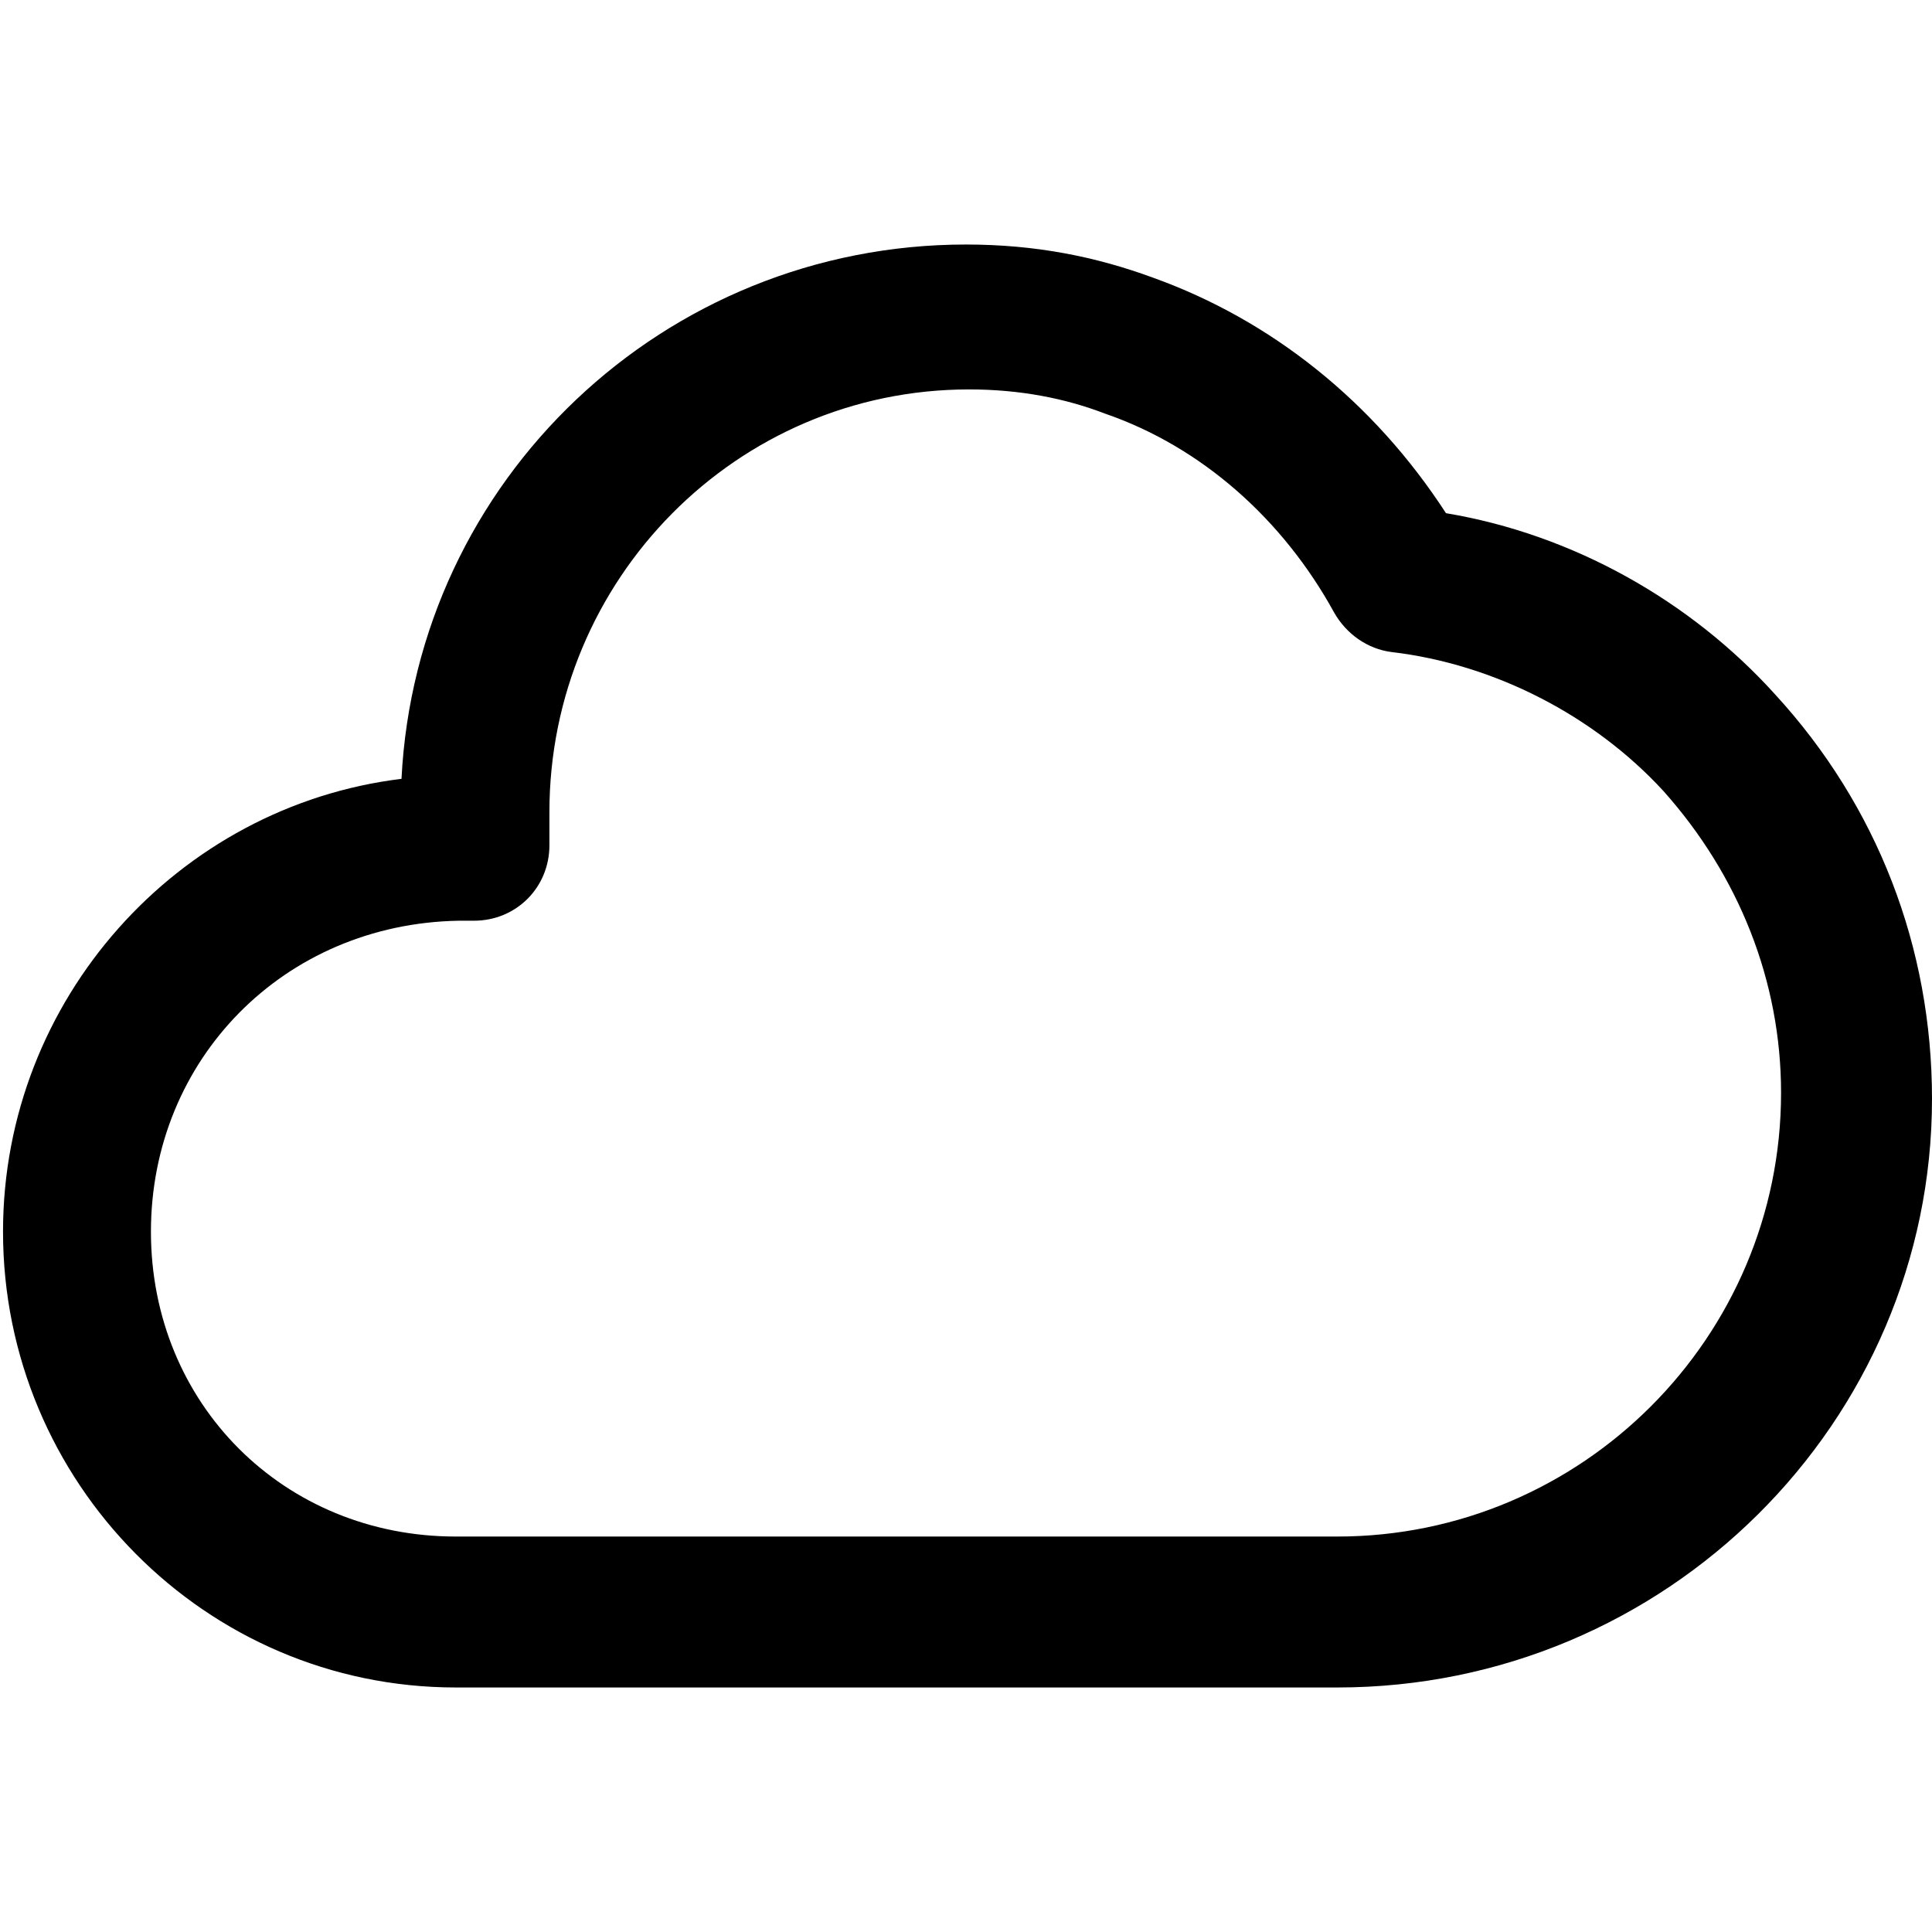<?xml version="1.0" encoding="utf-8"?>
<!-- Generator: Adobe Illustrator 22.0.1, SVG Export Plug-In . SVG Version: 6.00 Build 0)  -->
<svg version="1.1" id="Layer_1" xmlns="http://www.w3.org/2000/svg" xmlns:xlink="http://www.w3.org/1999/xlink" x="0px" y="0px"
	 viewBox="0 0 64 64" style="enable-background:new 0 0 64 64;" xml:space="preserve">
<g>
	<path d="M44.3,55.9H15.1c0,0,0,0,0,0c-8.3,0-15-6.8-15-15.1c0-7.7,5.8-14.1,13.2-15C13.8,15.9,22,8.1,32,8.1c2.3,0,4.3,0.4,6.2,1.1
		c3.9,1.4,7.3,4.1,9.7,7.8c4.2,0.7,8.1,2.9,10.9,6c3.4,3.7,5.2,8.4,5.2,13.4C64,47.1,55.2,55.9,44.3,55.9z M15.1,50.9h29.2
		c8.1,0,14.7-6.6,14.7-14.7c0-3.7-1.4-7.2-3.9-10c-2.3-2.5-5.6-4.2-9-4.6c-0.8-0.1-1.5-0.6-1.9-1.3c-1.7-3.1-4.4-5.5-7.6-6.6
		c-1.3-0.5-2.8-0.8-4.5-0.8c-7.7,0-13.9,6.3-13.9,14v1.1c0,1.4-1.1,2.5-2.5,2.5h-0.5C9.4,30.6,5,35.1,5,40.8S9.4,50.9,15.1,50.9z"/>
</g>
</svg>
